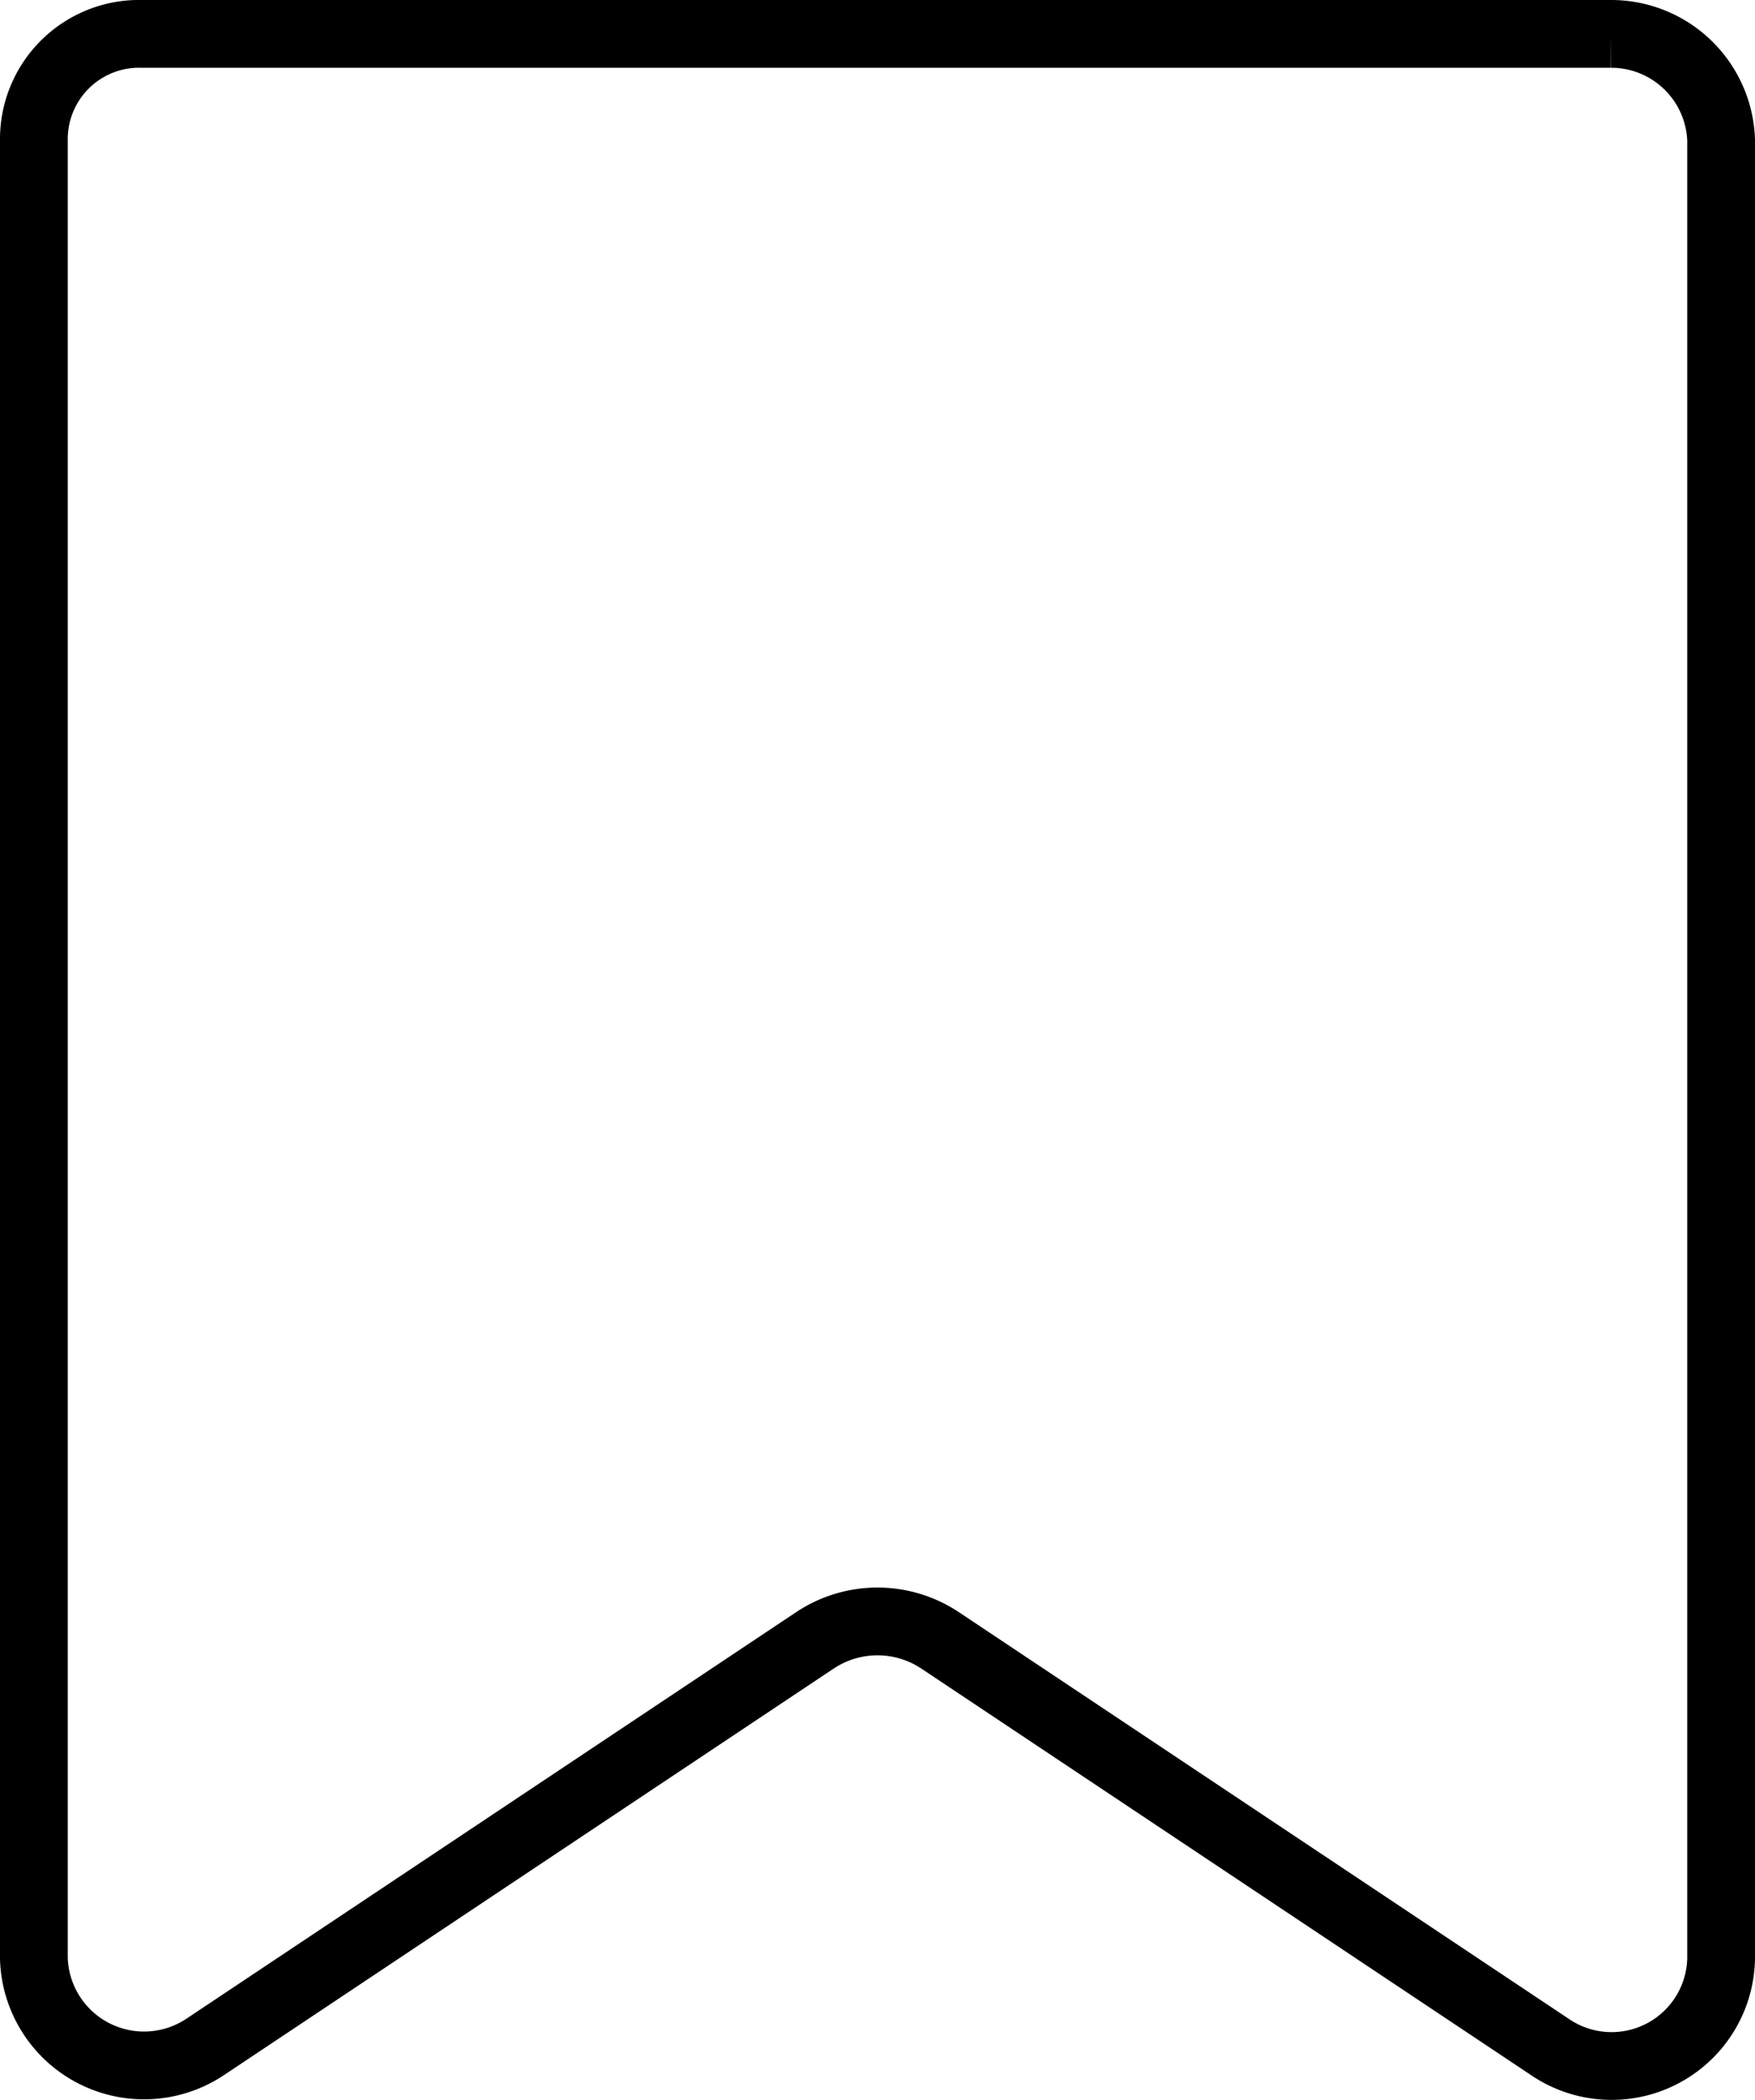 <svg id="Layer_1" data-name="Layer 1" xmlns="http://www.w3.org/2000/svg" viewBox="0 0 77.7 92.96"><defs><style>.cls-1{fill:none;stroke:#000;stroke-miterlimit:10;stroke-width:3px;fill-rule:evenodd;}</style></defs><path class="cls-1" d="M6.3,1.5h65a4.87,4.87,0,0,1,4.9,4.7V86.7a4.85,4.85,0,0,1-7.6,3.9l-27-18a5,5,0,0,0-5.5,0l-27,18a4.88,4.88,0,0,1-7.6-3.9V6.2A4.66,4.66,0,0,1,6.3,1.5Z"/></svg>